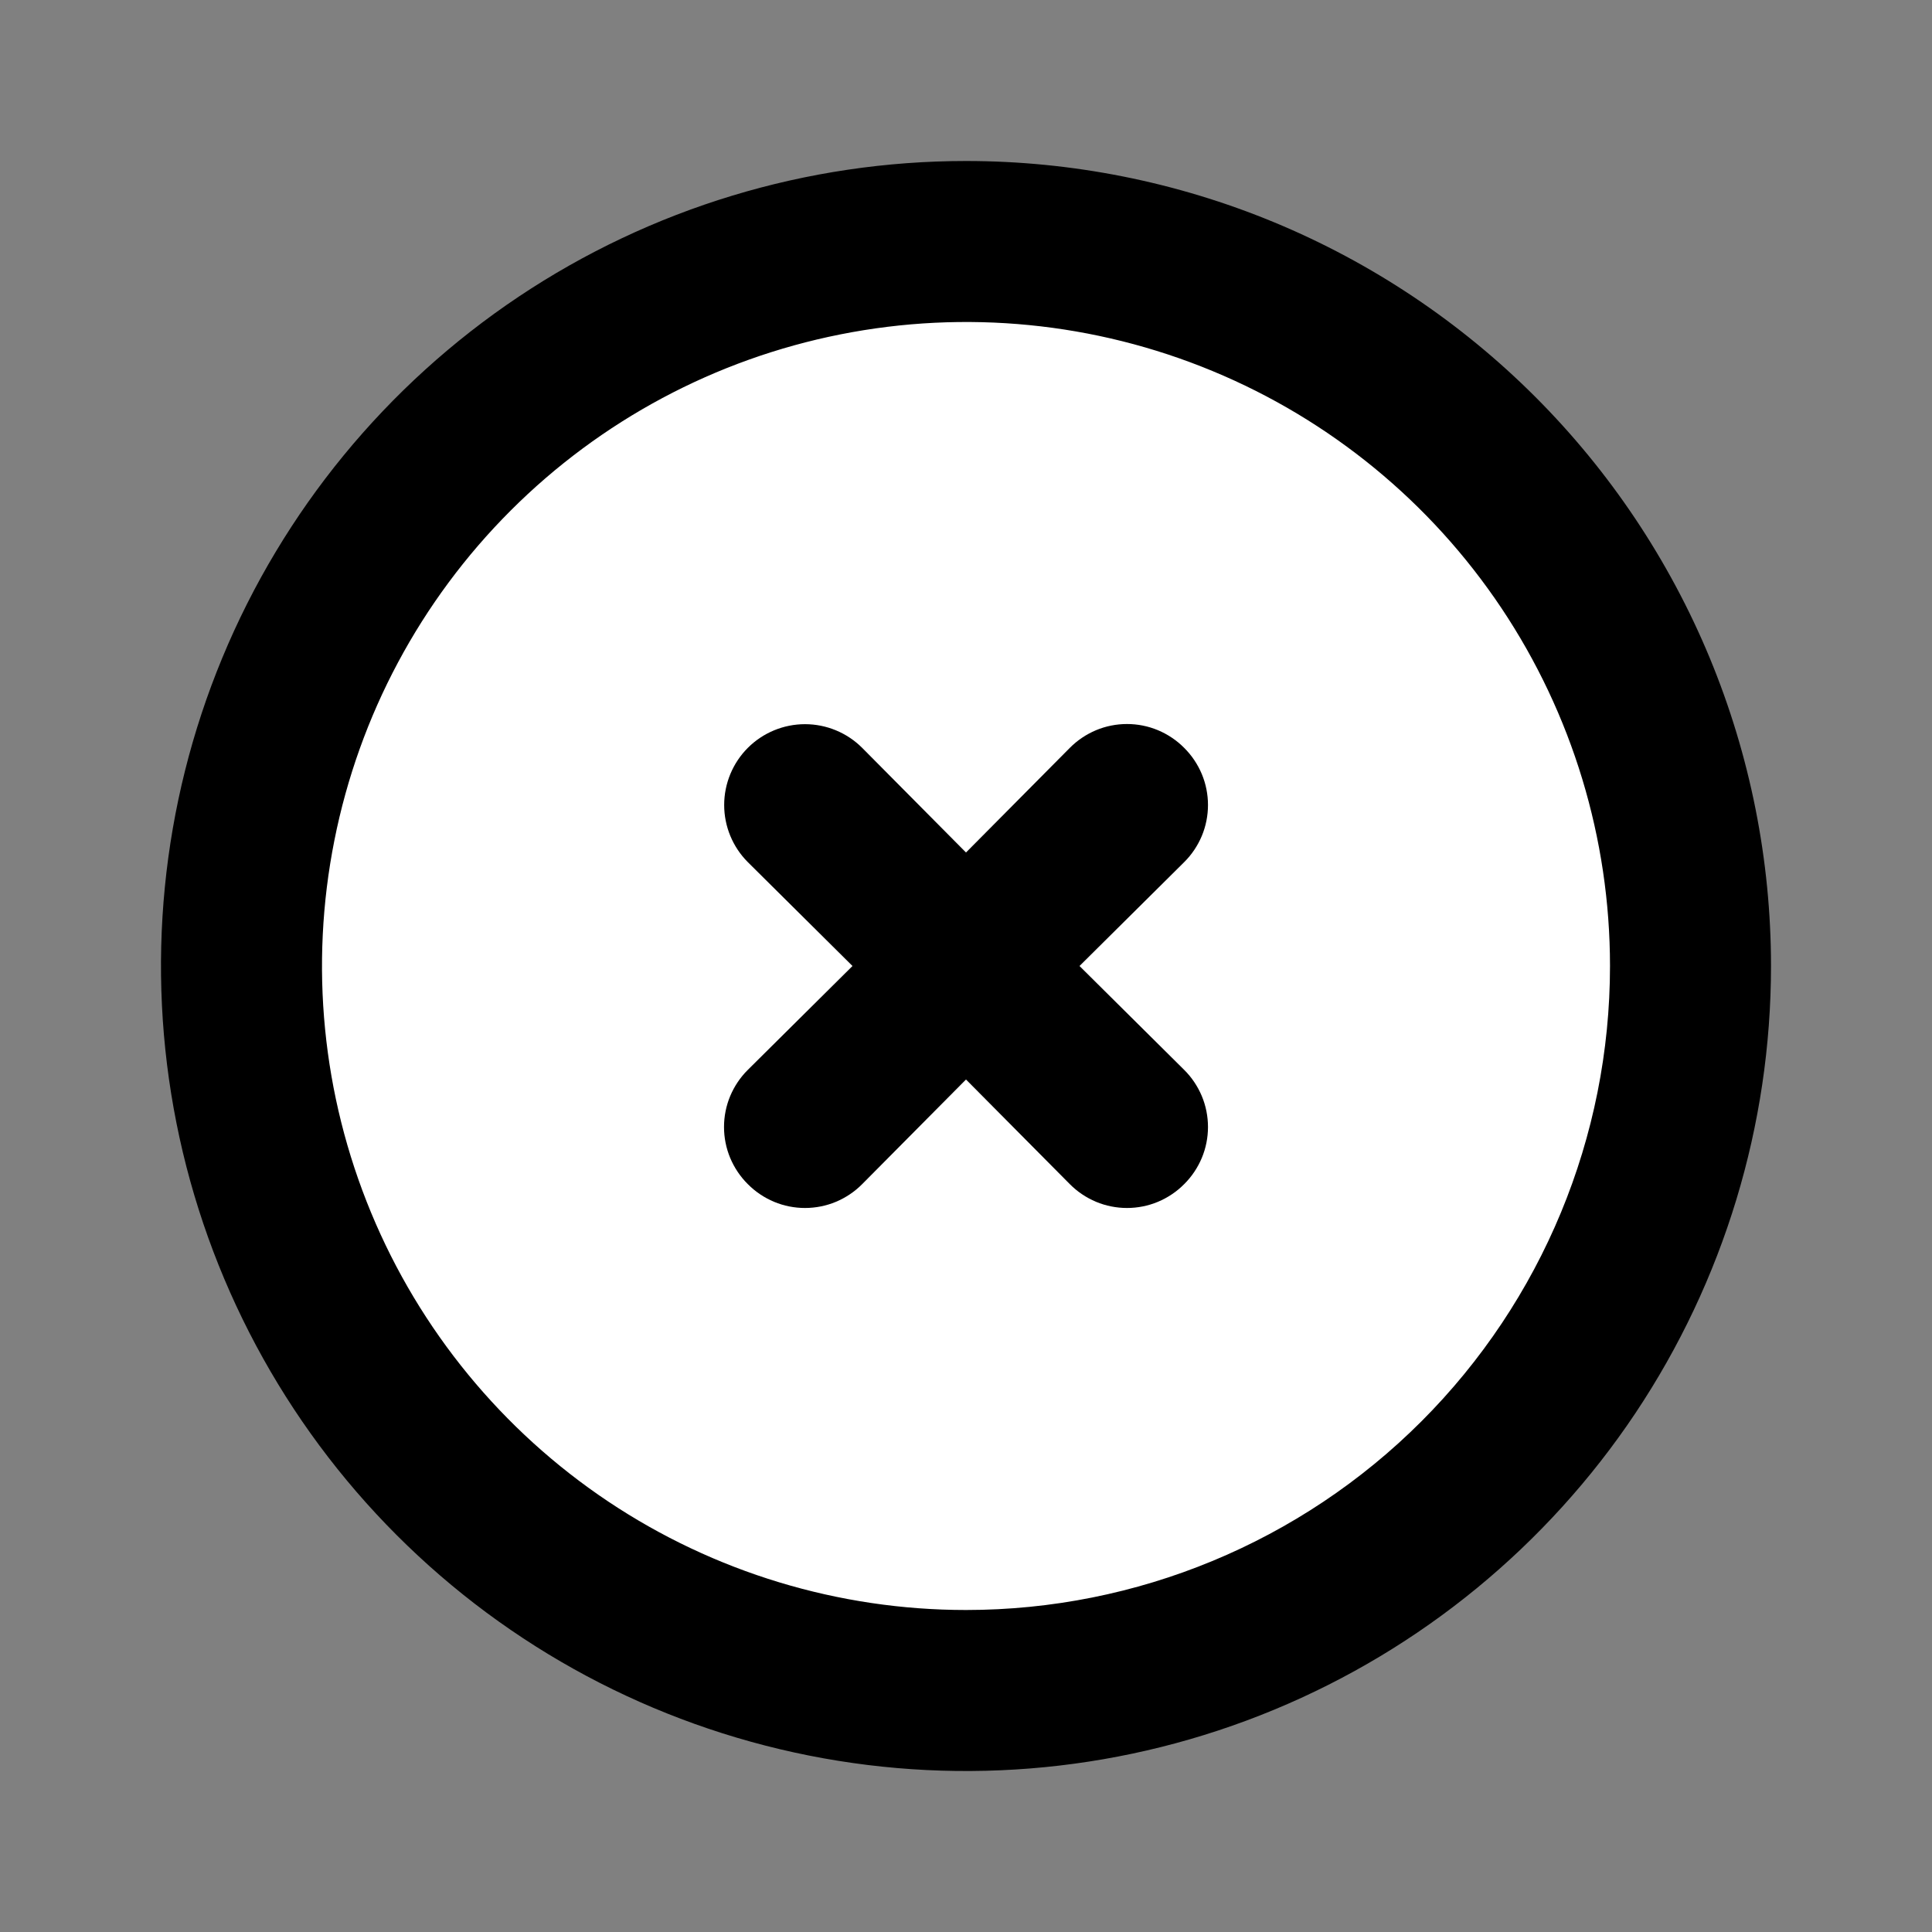 <svg width="24" height="24" viewBox="0 0 24 24" fill="none" xmlns="http://www.w3.org/2000/svg">
<rect x="0" y="0" width="24" height="24" fill="#808080" stroke="none"/>
<circle cx="12" cy="12" r="9" fill="white"/>
<path d="M12 2C10.022 2 8.089 2.586 6.444 3.685C4.8 4.784 3.518 6.346 2.761 8.173C2.004 10 1.806 12.011 2.192 13.951C2.578 15.891 3.53 17.672 4.929 19.071C6.327 20.47 8.109 21.422 10.049 21.808C11.989 22.194 14 21.996 15.827 21.239C17.654 20.482 19.216 19.2 20.315 17.556C21.413 15.911 22 13.978 22 12C22 10.687 21.741 9.386 21.239 8.173C20.736 6.96 20 5.858 19.071 4.929C18.142 4 17.04 3.264 15.827 2.761C14.614 2.259 13.313 2 12 2V2ZM12 20C10.418 20 8.871 19.531 7.555 18.652C6.24 17.773 5.214 16.523 4.609 15.062C4.003 13.6 3.845 11.991 4.154 10.439C4.462 8.887 5.224 7.462 6.343 6.343C7.462 5.224 8.887 4.462 10.439 4.154C11.991 3.845 13.6 4.003 15.062 4.609C16.523 5.214 17.773 6.24 18.652 7.555C19.531 8.871 20 10.418 20 12C20 14.122 19.157 16.157 17.657 17.657C16.157 19.157 14.122 20 12 20V20Z" fill="black"/>
<path d="M14.71 9.29C14.617 9.196 14.506 9.122 14.385 9.071C14.263 9.02 14.132 8.994 14 8.994C13.868 8.994 13.737 9.02 13.615 9.071C13.494 9.122 13.383 9.196 13.29 9.29L12 10.59L10.71 9.29C10.522 9.102 10.266 8.996 10 8.996C9.734 8.996 9.478 9.102 9.29 9.29C9.102 9.478 8.996 9.734 8.996 10C8.996 10.266 9.102 10.522 9.29 10.71L10.59 12L9.29 13.29C9.196 13.383 9.122 13.494 9.071 13.615C9.02 13.737 8.994 13.868 8.994 14C8.994 14.132 9.02 14.263 9.071 14.385C9.122 14.506 9.196 14.617 9.29 14.71C9.383 14.804 9.494 14.878 9.615 14.929C9.737 14.98 9.868 15.006 10 15.006C10.132 15.006 10.263 14.98 10.385 14.929C10.506 14.878 10.617 14.804 10.71 14.71L12 13.41L13.29 14.71C13.383 14.804 13.494 14.878 13.615 14.929C13.737 14.98 13.868 15.006 14 15.006C14.132 15.006 14.263 14.98 14.385 14.929C14.506 14.878 14.617 14.804 14.71 14.71C14.804 14.617 14.878 14.506 14.929 14.385C14.98 14.263 15.006 14.132 15.006 14C15.006 13.868 14.98 13.737 14.929 13.615C14.878 13.494 14.804 13.383 14.71 13.29L13.41 12L14.71 10.71C14.804 10.617 14.878 10.506 14.929 10.385C14.98 10.263 15.006 10.132 15.006 10C15.006 9.868 14.98 9.737 14.929 9.615C14.878 9.494 14.804 9.383 14.71 9.29V9.29Z" fill="black"/>
</svg>

